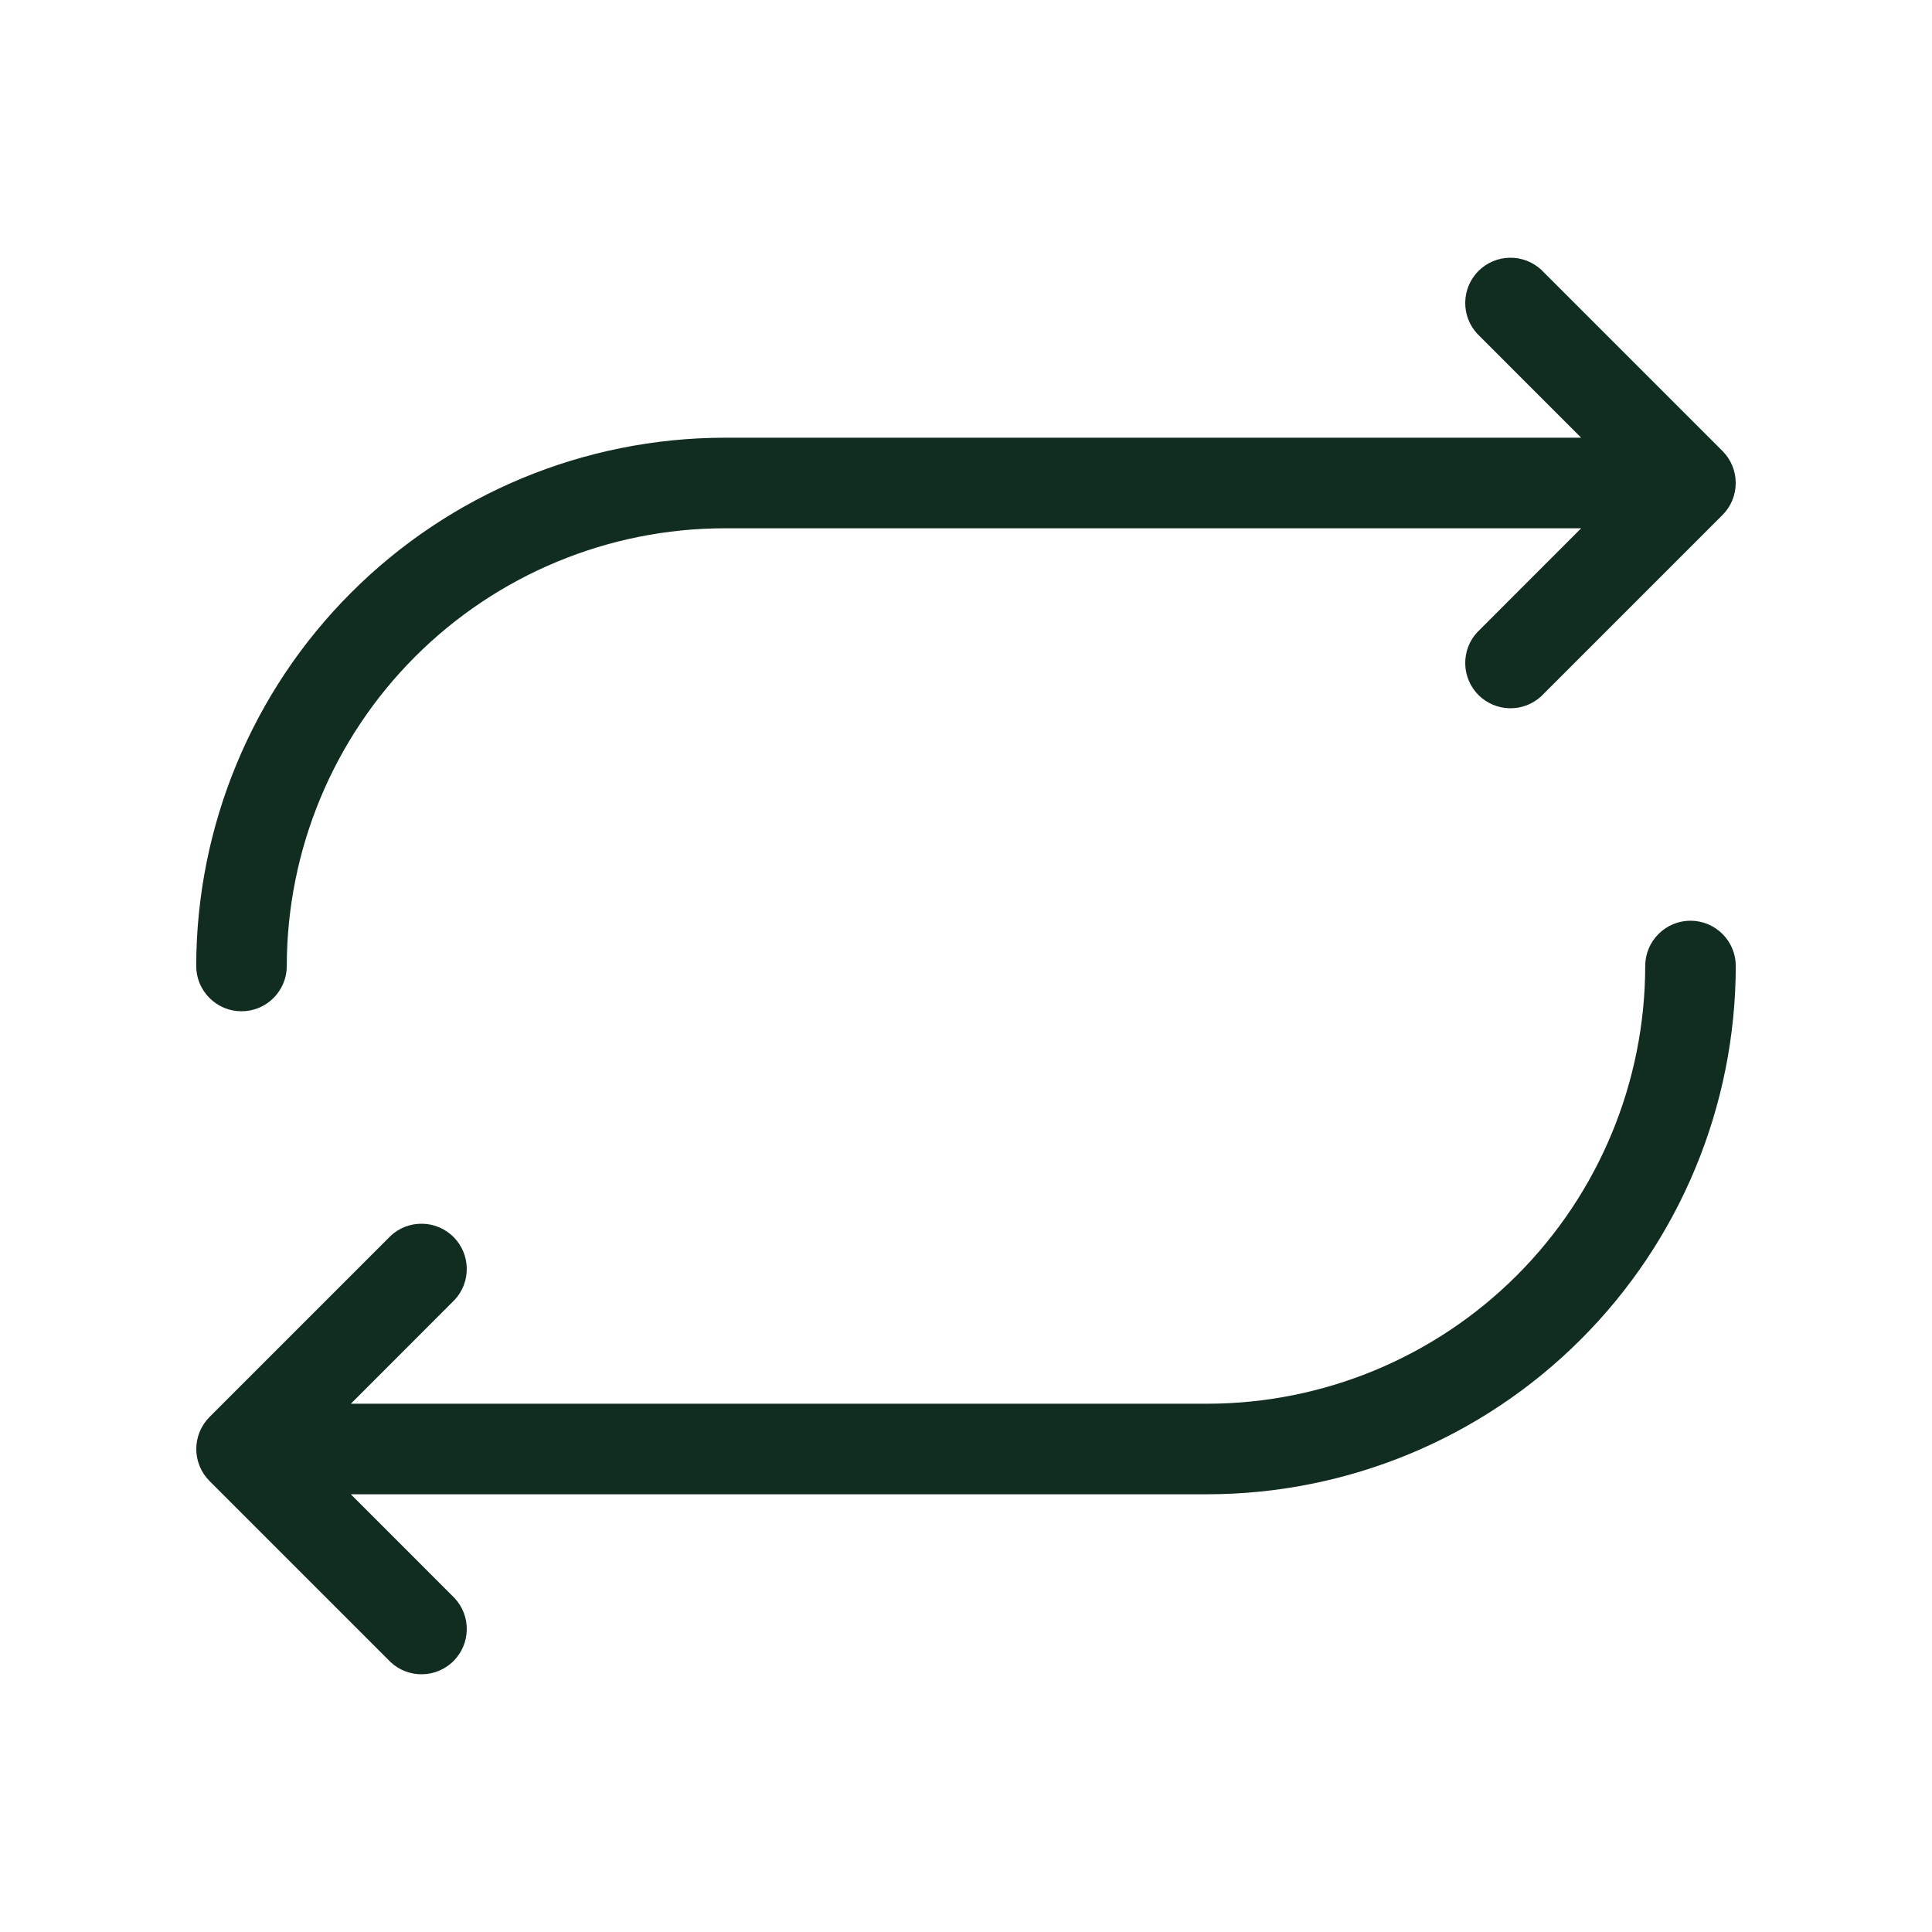 <svg width="32" height="32" viewBox="0 0 32 32" fill="none" xmlns="http://www.w3.org/2000/svg">
<path d="M3.25 16C3.253 13.68 4.175 11.456 5.816 9.816C7.456 8.175 9.68 7.253 12 7.25H26.189L24.47 5.53C24.337 5.388 24.265 5.2 24.269 5.005C24.272 4.811 24.351 4.626 24.488 4.488C24.626 4.351 24.811 4.272 25.006 4.269C25.2 4.265 25.388 4.338 25.53 4.47L28.53 7.47C28.671 7.611 28.749 7.801 28.749 8C28.749 8.199 28.671 8.389 28.53 8.53L25.53 11.53C25.388 11.662 25.2 11.735 25.006 11.731C24.811 11.728 24.626 11.649 24.488 11.512C24.351 11.374 24.272 11.189 24.269 10.995C24.265 10.8 24.337 10.612 24.47 10.47L26.189 8.75H12C10.078 8.752 8.235 9.517 6.876 10.876C5.517 12.235 4.752 14.078 4.75 16C4.75 16.199 4.671 16.39 4.53 16.53C4.39 16.671 4.199 16.75 4 16.75C3.801 16.75 3.61 16.671 3.47 16.53C3.329 16.39 3.25 16.199 3.25 16ZM28 15.25C27.801 15.25 27.61 15.329 27.47 15.47C27.329 15.61 27.25 15.801 27.25 16C27.248 17.922 26.483 19.765 25.124 21.124C23.765 22.483 21.922 23.248 20 23.25H5.811L7.53 21.53C7.662 21.388 7.735 21.2 7.731 21.006C7.728 20.811 7.649 20.626 7.512 20.488C7.374 20.351 7.189 20.272 6.995 20.269C6.8 20.265 6.612 20.337 6.47 20.47L3.47 23.47C3.33 23.611 3.251 23.801 3.251 24C3.251 24.199 3.33 24.389 3.47 24.53L6.47 27.53C6.612 27.663 6.8 27.735 6.995 27.731C7.189 27.728 7.374 27.649 7.512 27.512C7.649 27.374 7.728 27.189 7.731 26.994C7.735 26.8 7.662 26.612 7.53 26.47L5.811 24.75H20C22.32 24.747 24.544 23.825 26.184 22.184C27.825 20.544 28.747 18.32 28.75 16C28.75 15.801 28.671 15.61 28.53 15.47C28.39 15.329 28.199 15.25 28 15.25Z" fill="#112D1F"/>
</svg>
